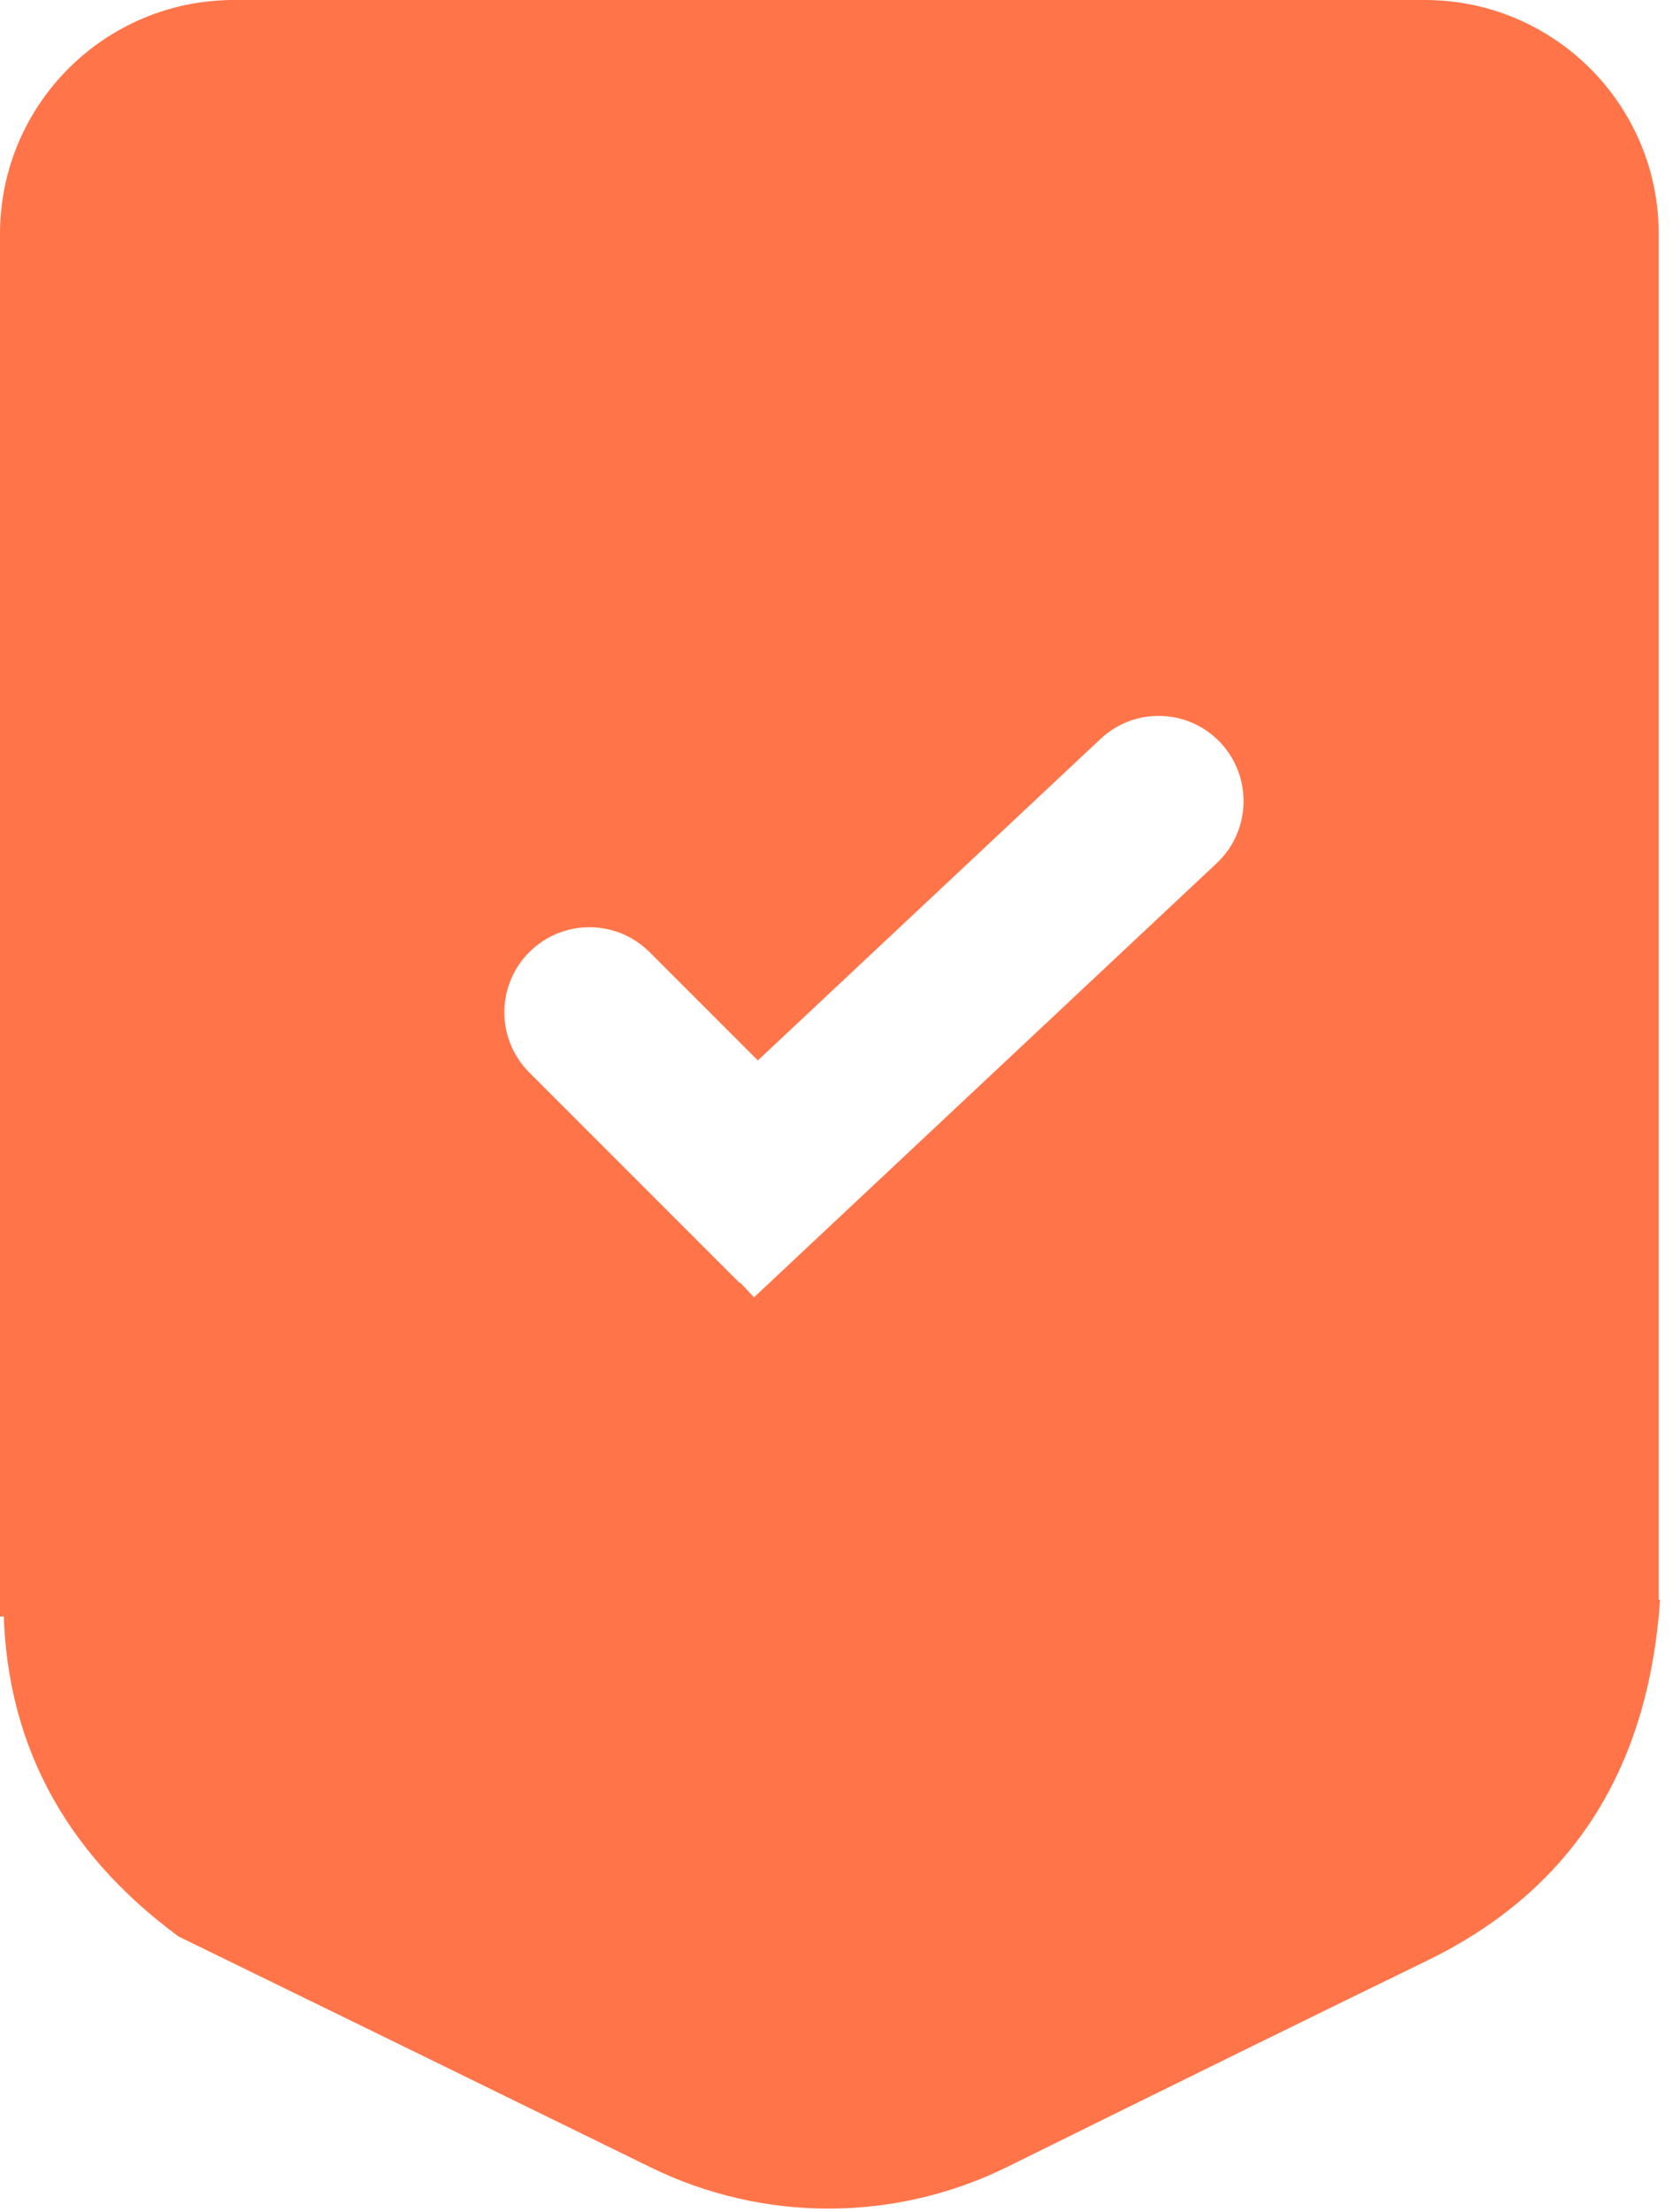 <?xml version="1.0" encoding="UTF-8"?>
<svg width="79px" height="104px" viewBox="0 0 79 104" version="1.1" xmlns="http://www.w3.org/2000/svg" xmlns:xlink="http://www.w3.org/1999/xlink">
    <!-- Generator: sketchtool 52.4 (67378) - http://www.bohemiancoding.com/sketch -->
    <title>31E9A267-19F8-4796-B66D-B996E7D43AB3</title>
    <desc>Created with sketchtool.</desc>
    <g id="HUGS_redesign" stroke="none" stroke-width="1" fill="none" fill-rule="evenodd">
        <g id="wm_hugs_concept01@2x" transform="translate(-682, -1592)" fill="rgba(255,117,73,1)" fill-rule="nonzero">
            <g id="ic_check" transform="translate(682, 1592)">
                <path d="M47.623,77.145 C56.11,81.302 63.513,84.922 69.832,88.004 C75.317,92.052 78.06,97.329 78.06,103.836 L39.223,103.836 L0.163,103.836 C0.702,95.814 4.351,90.158 11.11,86.87 C16.204,84.391 22.783,81.159 30.847,77.174 L30.847,77.174 C36.131,74.562 42.329,74.552 47.623,77.145 Z" id="Triangle" transform="translate(39.112, 89.522) rotate(-180) translate(-39.112, -89.522) "></path>
                <path d="M35.636,49.856 L30.546,44.765 C28.983,43.203 26.451,43.203 24.889,44.765 C23.327,46.327 23.327,48.86 24.889,50.422 L34.788,60.322 L34.81,60.3 L35.456,60.993 L57.211,40.587 C58.823,39.075 58.908,36.542 57.4,34.925 C57.397,34.923 57.395,34.92 57.392,34.917 C55.885,33.31 53.361,33.23 51.755,34.737 L35.636,49.856 Z M11,5.68434189e-14 L67,5.68434189e-14 C73.075,5.57274352e-14 78,4.925 78,11 L78,76 L-1.42108547e-14,76 L-1.42108547e-14,11 C-1.49548438e-14,4.925 4.925,5.79594026e-14 11,5.68434189e-14 Z" id="Rectangle-2"></path>
            </g>
        </g>
    </g>
</svg>
